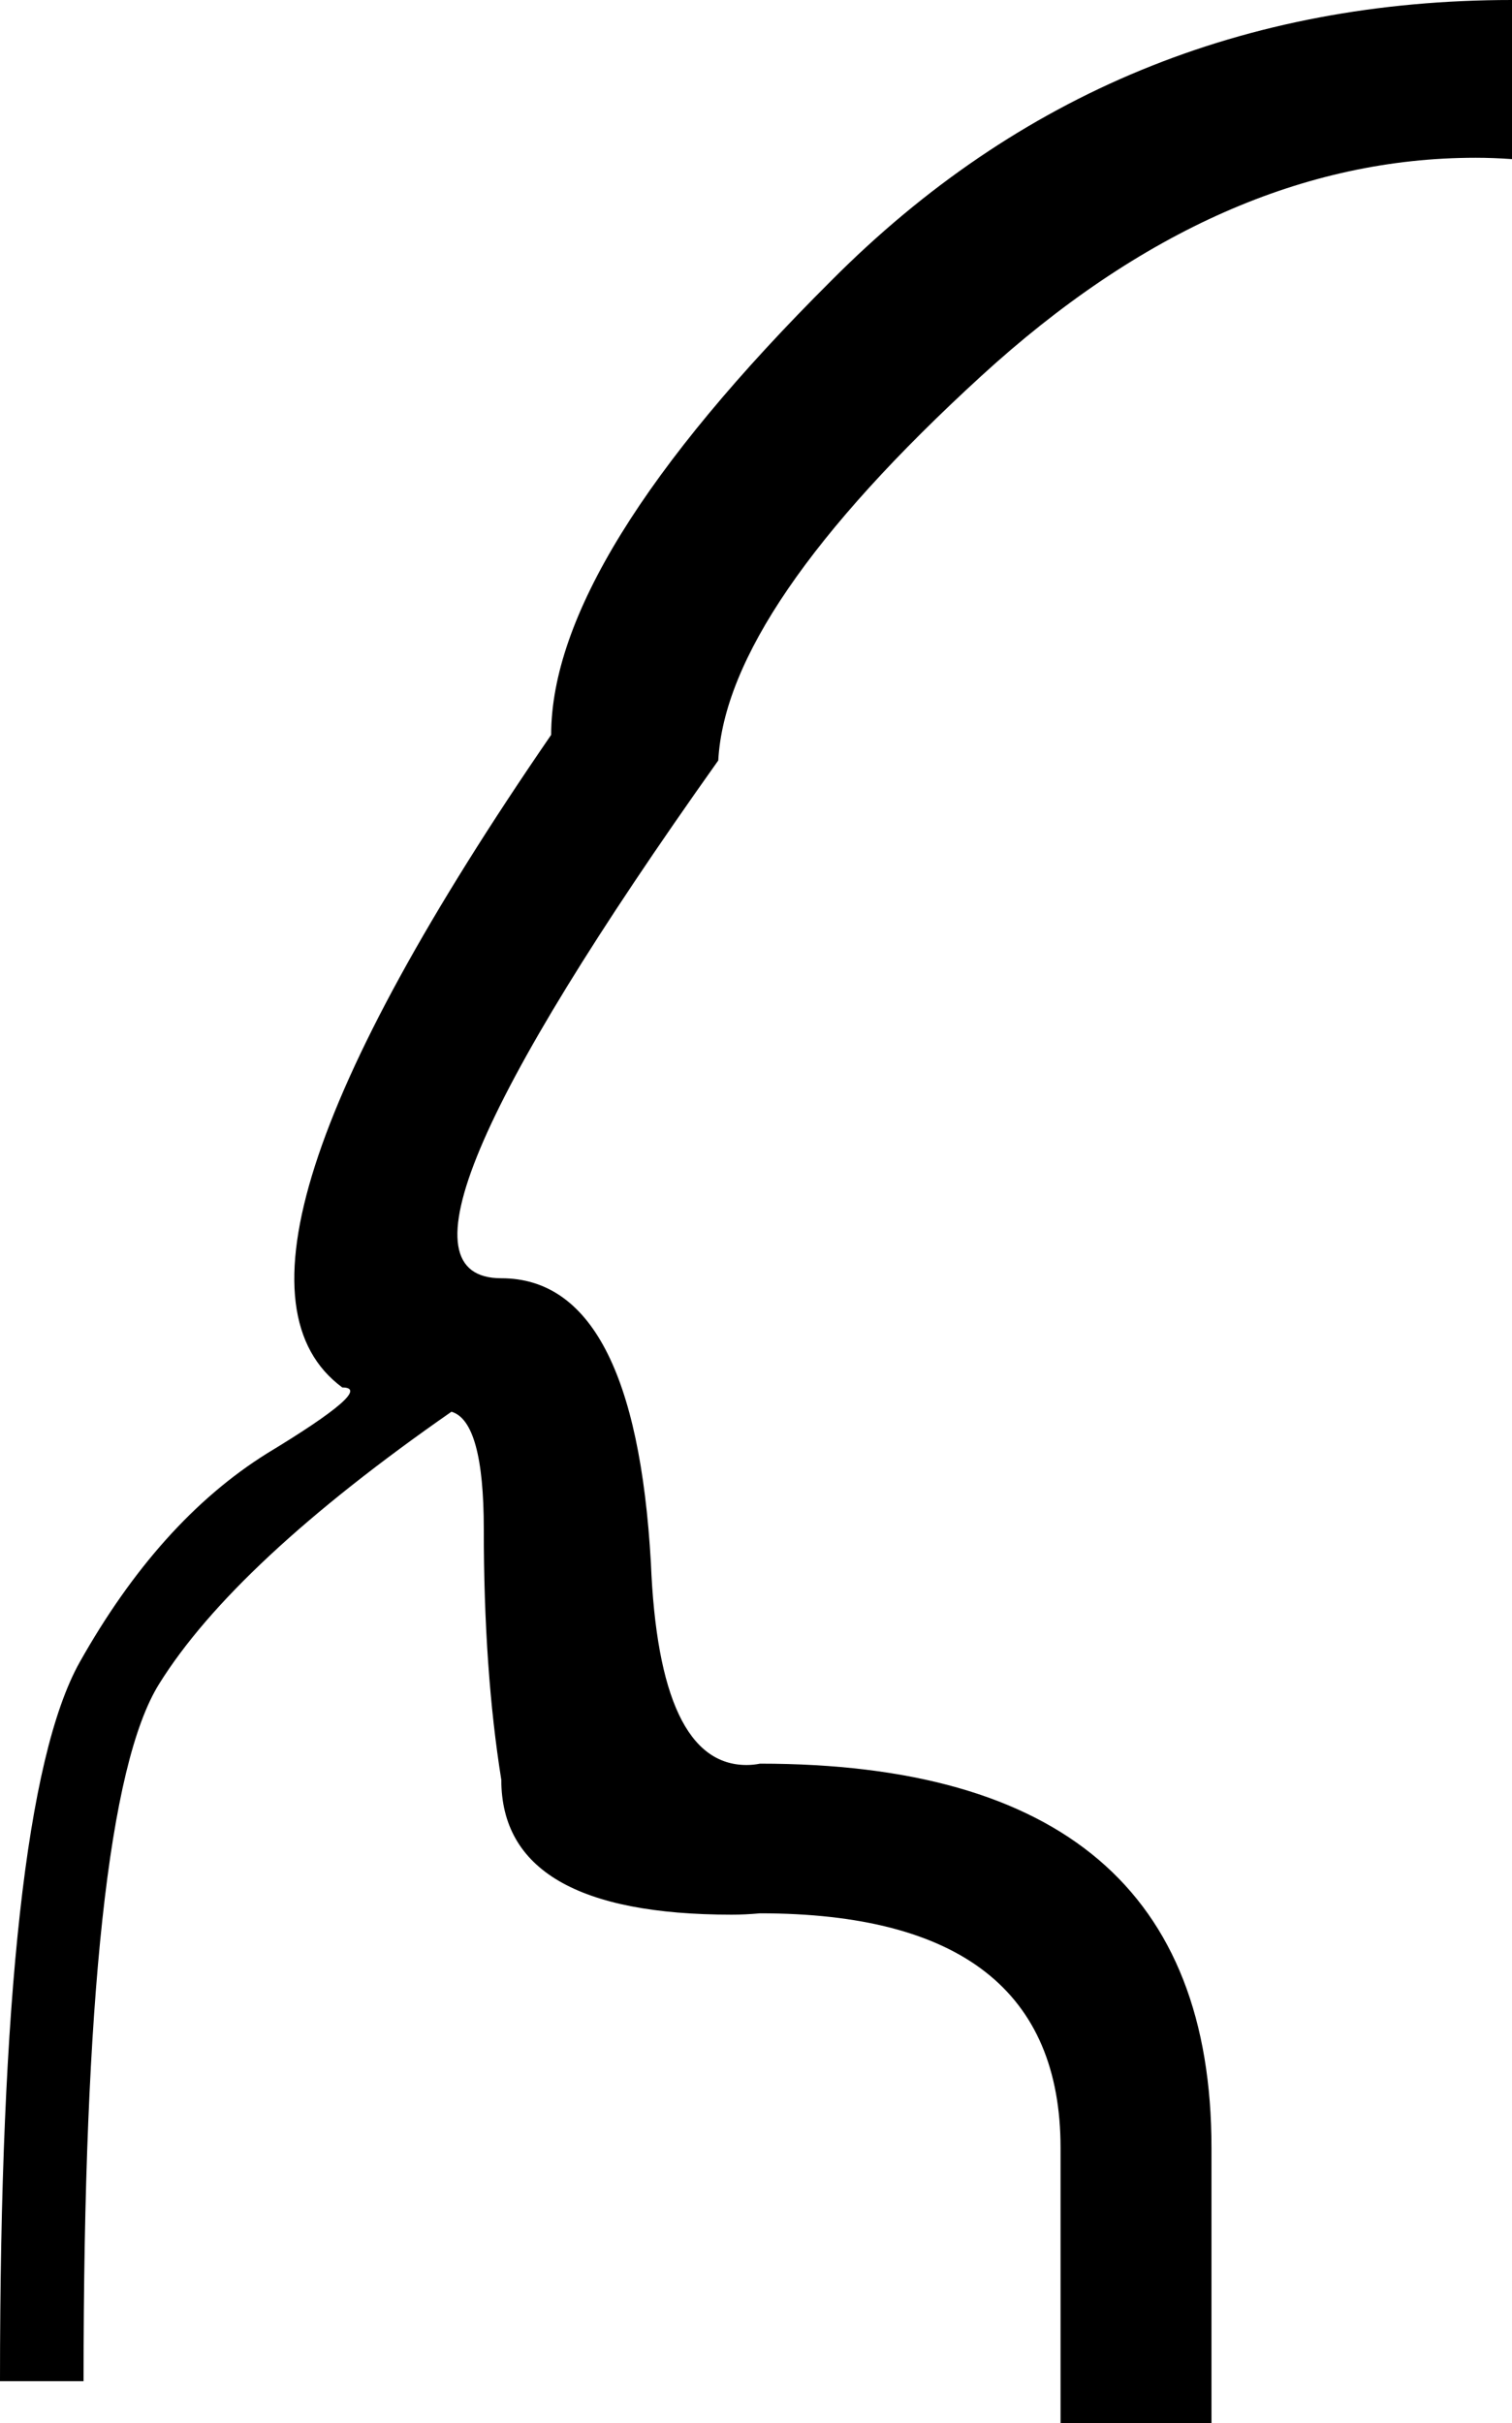 <?xml version='1.0' encoding ='UTF-8' standalone='no'?>
<svg width='11.22' height='17.97' xmlns='http://www.w3.org/2000/svg' xmlns:xlink='http://www.w3.org/1999/xlink'  version='1.1' >
<path style='fill:black; stroke:none' d=' M 11.22 0  Q 8.24 0 6.17 2.08  Q 4.09 4.15 4.09 5.45  Q 1.36 9.42 2.54 10.29  Q 2.79 10.29 1.98 10.78  Q 1.18 11.28 0.59 12.33  Q 0 13.39 0 17.66  L 0.62 17.66  Q 0.62 13.39 1.18 12.49  Q 1.74 11.59 3.35 10.47  Q 3.59 10.54 3.59 11.34  Q 3.59 12.39 3.72 13.2  Q 3.72 14.2 5.43 14.2  Q 5.53 14.2 5.64 14.19  Q 7.87 14.19 7.87 15.93  L 7.87 17.97  L 8.99 17.97  L 8.99 15.93  Q 8.99 13.08 5.64 13.08  Q 5.59 13.09 5.54 13.09  Q 4.89 13.09 4.83 11.59  Q 4.71 9.48 3.72 9.48  Q 2.6 9.48 5.33 5.64  Q 5.39 4.52 7.28 2.79  Q 9.05 1.17 10.95 1.17  Q 11.08 1.17 11.22 1.18  L 11.22 0  Z '/></svg>
